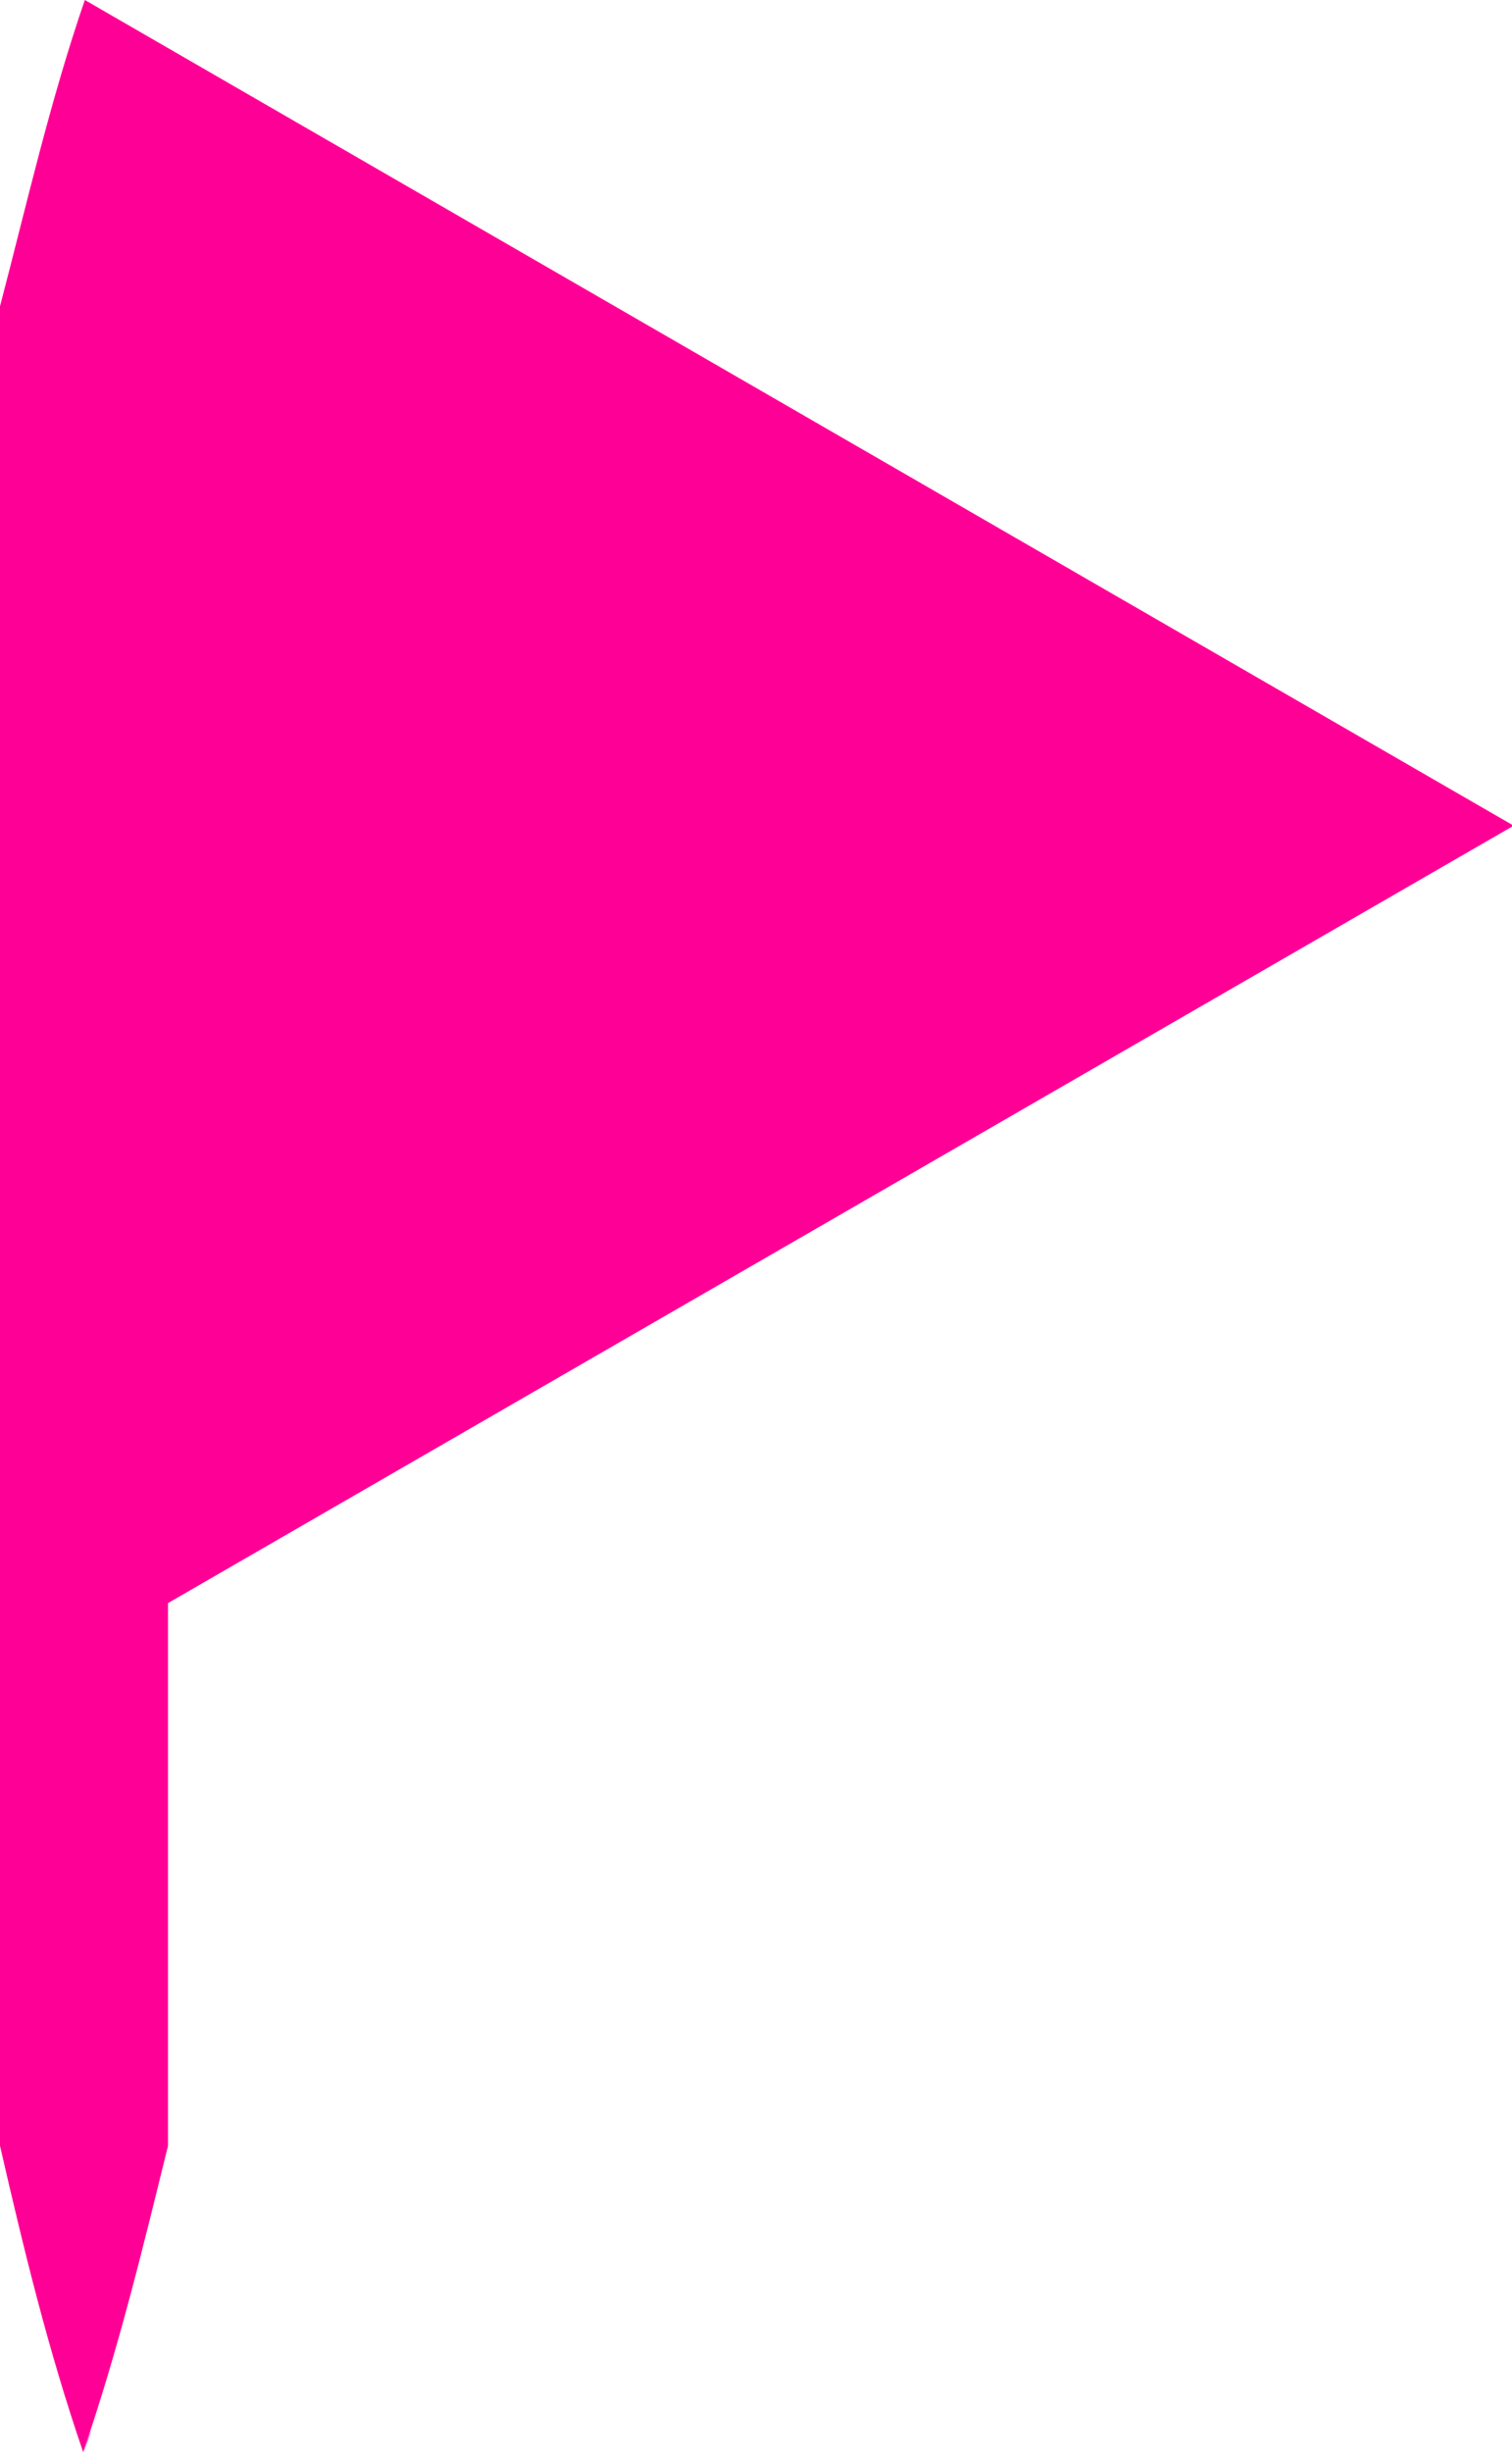 <?xml version="1.0" encoding="UTF-8"?><svg id="Layer_2" xmlns="http://www.w3.org/2000/svg" viewBox="0 0 9.09 14.73"><defs><style>.cls-1{fill:#ff0096;stroke-width:0px;}</style></defs><g id="ppic_rm_report"><path class="cls-1" d="m.55,14.6l-.05.14c.02-.06.03-.1.05-.14Z"/><path class="cls-1" d="m.55,14.6c.04-.12.08-.23,0,0h0Z"/><path class="cls-1" d="m1.01,11.05v-1.42l8.09-4.67L.51,0C.3.61.16,1.23,0,1.84v11.05c.14.61.29,1.23.5,1.84.21-.61.36-1.23.51-1.84v-1.84Z"/></g></svg>
